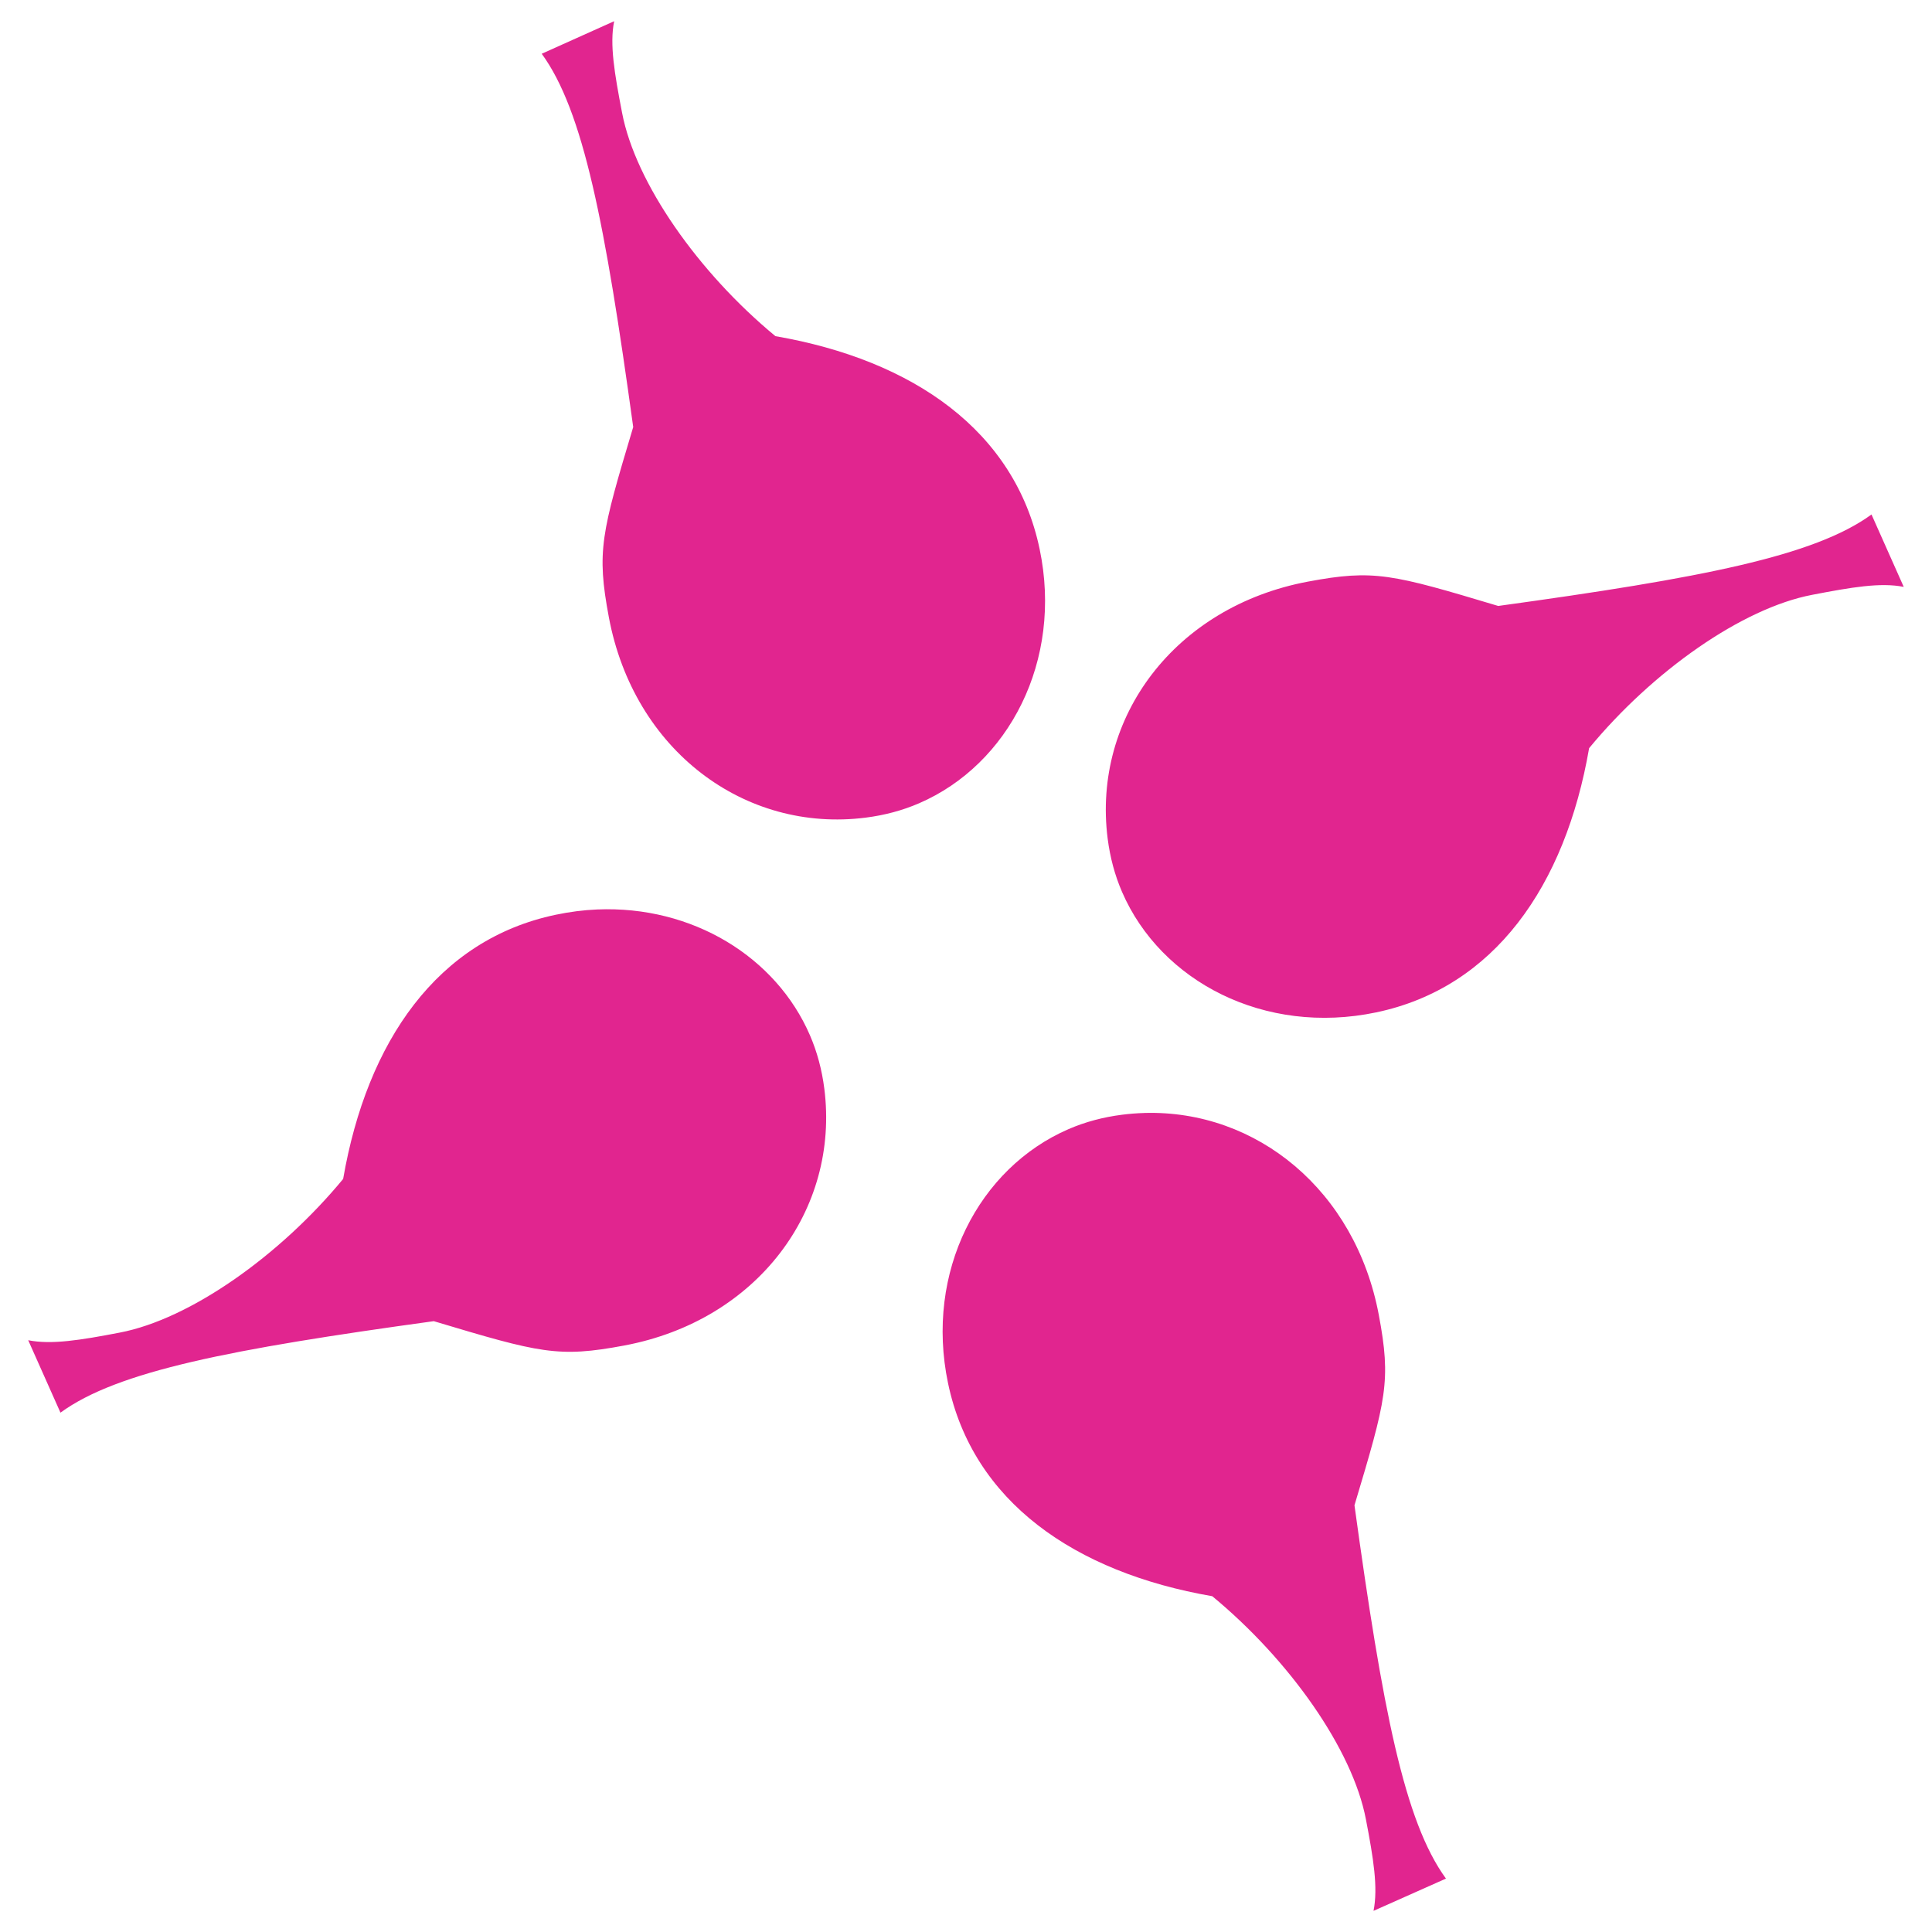 <svg viewBox="0 0 512 512" xmlns="http://www.w3.org/2000/svg">
 <path d="m162.756 5.62l-19.194 8.625c11.045 15.147 16.816 44.965 24.245 98.926-8.44 28.172-9.747 32.869-6.449 50.433 6.614 35.23 35.956 57.161 68.073 53.076 5.018-.638 9.744-1.905 14.143-3.808 23.757-10.274 38.141-37.769 31.938-67.369-6.556-31.298-33.495-50.098-70.016-56.417-20.399-16.835-37.097-40.608-40.642-59.215-2.005-10.407-3.326-18.109-2.098-24.245m333.217 130.713c-15.146 11.045-44.965 16.816-98.926 24.245-28.172-8.44-32.869-9.747-50.433-6.449-35.23 6.614-57.161 35.956-53.076 68.073.64 5.018 1.905 9.744 3.808 14.143 10.274 23.757 37.769 38.141 67.369 31.938 31.298-6.556 50.097-33.495 56.417-70.016 16.835-20.399 40.53-37.097 59.137-40.642 10.407-2.005 18.109-3.326 24.245-2.098l-8.547-19.194m-337.732 104.68c-3.606.153-7.256.623-10.958 1.399-31.298 6.556-50.02 33.495-56.339 70.016-16.835 20.399-40.608 37.169-59.215 40.72-10.407 2.005-18.109 3.248-24.245 2.02l8.547 19.194c15.147-11.045 44.965-16.816 98.926-24.245 28.172 8.44 32.947 9.747 50.504 6.449 35.23-6.614 57.084-35.956 52.998-68.073-.64-5.018-1.905-9.744-3.808-14.143-8.99-20.786-31.179-34.411-56.417-33.337m145.083 53.932c-1.98.055-3.976.211-5.984.467-5.018.638-9.744 1.905-14.143 3.808-23.757 10.274-38.141 37.769-31.938 67.369 6.556 31.298 33.495 50.098 70.016 56.417 20.399 16.835 37.169 40.53 40.72 59.137 2.005 10.407 3.248 18.109 2.02 24.245l19.194-8.547c-11.045-15.146-16.816-44.965-24.245-98.926 8.44-28.172 9.747-32.869 6.451-50.433-6.201-33.032-32.384-54.376-62.09-53.542" fill="#E1258F"/>
</svg>
